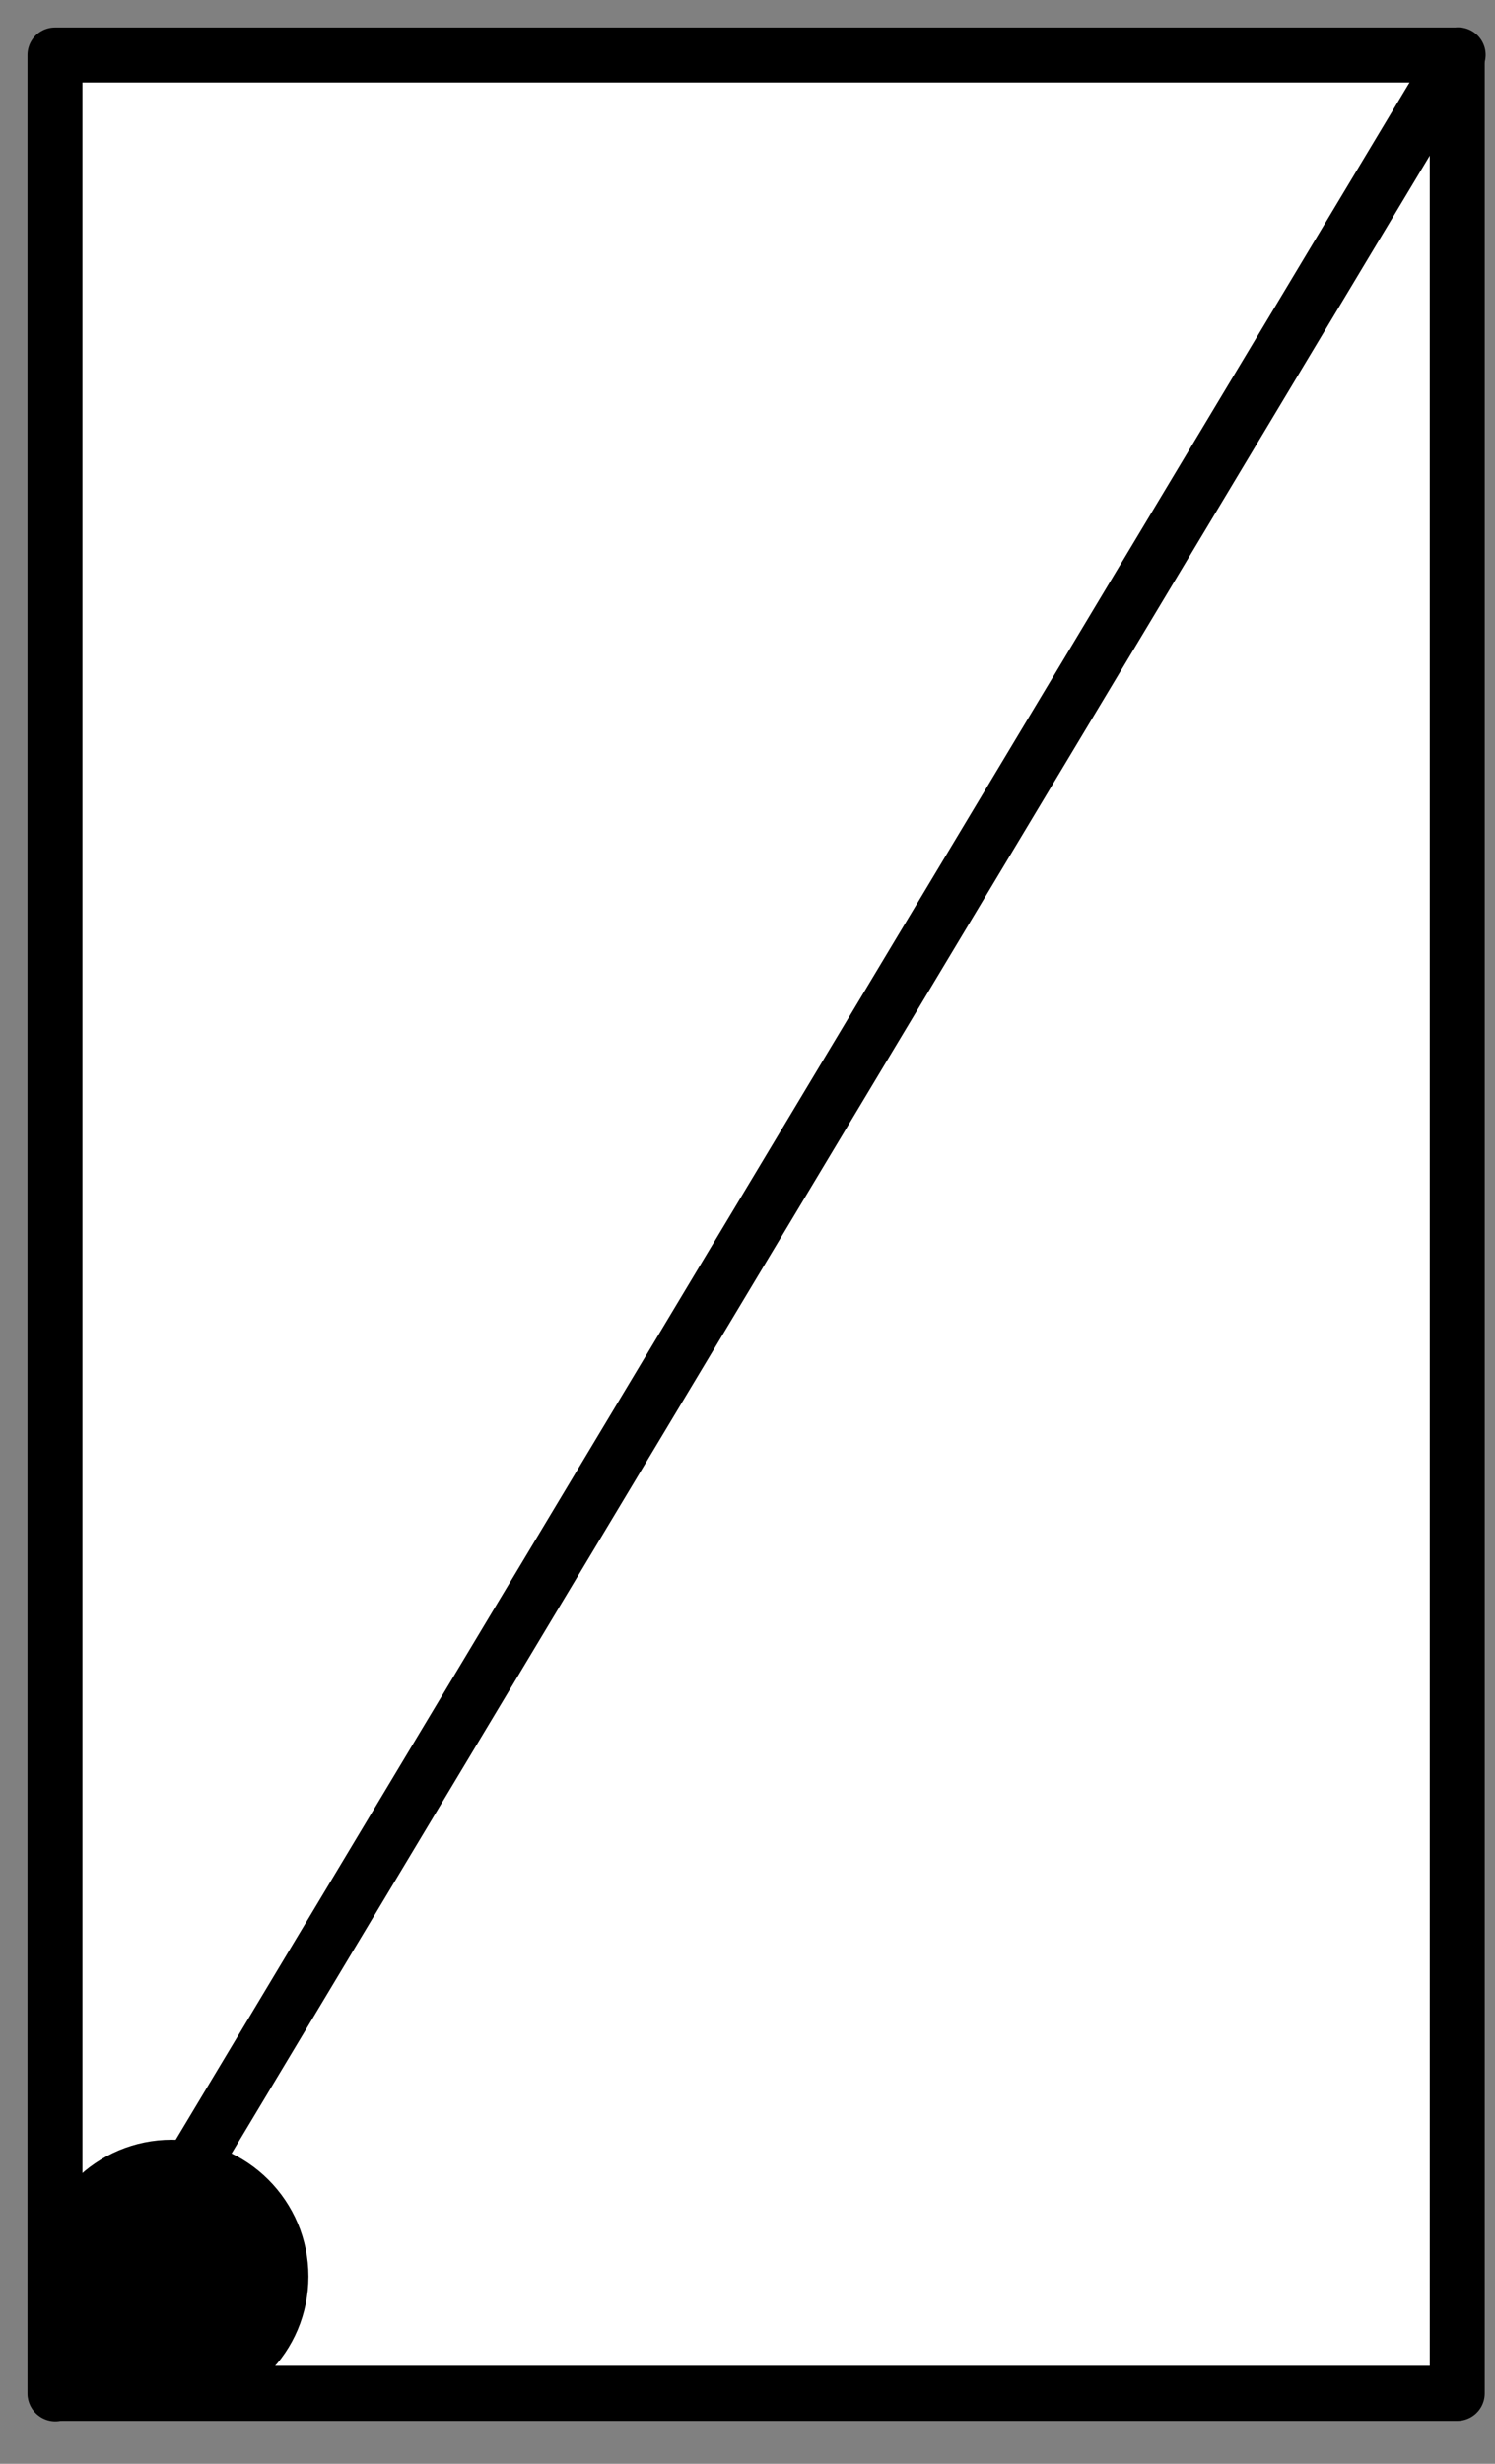 <?xml version="1.0" encoding="UTF-8"?>
<!--
/*******************************************************************************
* Copyright (c) 2010-2016 ITER Organization.
* All rights reserved. This program and the accompanying materials
* are made available under the terms of the Eclipse Public License v1.0
* which accompanies this distribution, and is available at
* http://www.eclipse.org/legal/epl-v10.html
******************************************************************************/
-->
<svg xmlns="http://www.w3.org/2000/svg" xmlns:xlink="http://www.w3.org/1999/xlink" width="51pt" height="84pt" viewBox="0 0 51 84" version="1.1">
<rect x="0" y="0" width="51" height="84" fill="#808080" stroke="none"/>
<g id="surface1">
<path style="fill-rule:evenodd;fill:rgb(100%,100%,100%);fill-opacity:1;stroke-width:1;stroke-linecap:round;stroke-linejoin:round;stroke:rgb(0%,0%,0%);stroke-opacity:1;stroke-miterlimit:3;" d="M 0 2 L 25.513 2 L 25.513 44.519 L 0 44.519 Z " transform="matrix(1.875,0,0,1.875,1.875,-1.875)"/>
<path style="fill:none;stroke-width:1;stroke-linecap:round;stroke-linejoin:round;stroke:rgb(0%,0%,0%);stroke-opacity:1;stroke-miterlimit:3;" d="M -0.001 44.52 L 49.591 44.519 " transform="matrix(0.965,-1.608,1.608,0.965,-69.699,38.652)"/>
<path style="fill-rule:evenodd;fill:rgb(0%,0%,0%);fill-opacity:1;stroke-width:0.72;stroke-linecap:round;stroke-linejoin:round;stroke:rgb(0%,0%,0%);stroke-opacity:1;stroke-miterlimit:3;" d="M 4.252 42.394 C 4.252 41.219 3.3 40.267 2.125 40.267 C 0.952 40.267 0 41.219 0 42.394 C 0 43.569 0.952 44.519 2.125 44.519 C 3.3 44.519 4.252 43.569 4.252 42.394 Z " transform="matrix(1.875,0,0,1.875,1.875,-1.875)"/>
</g>
</svg>
